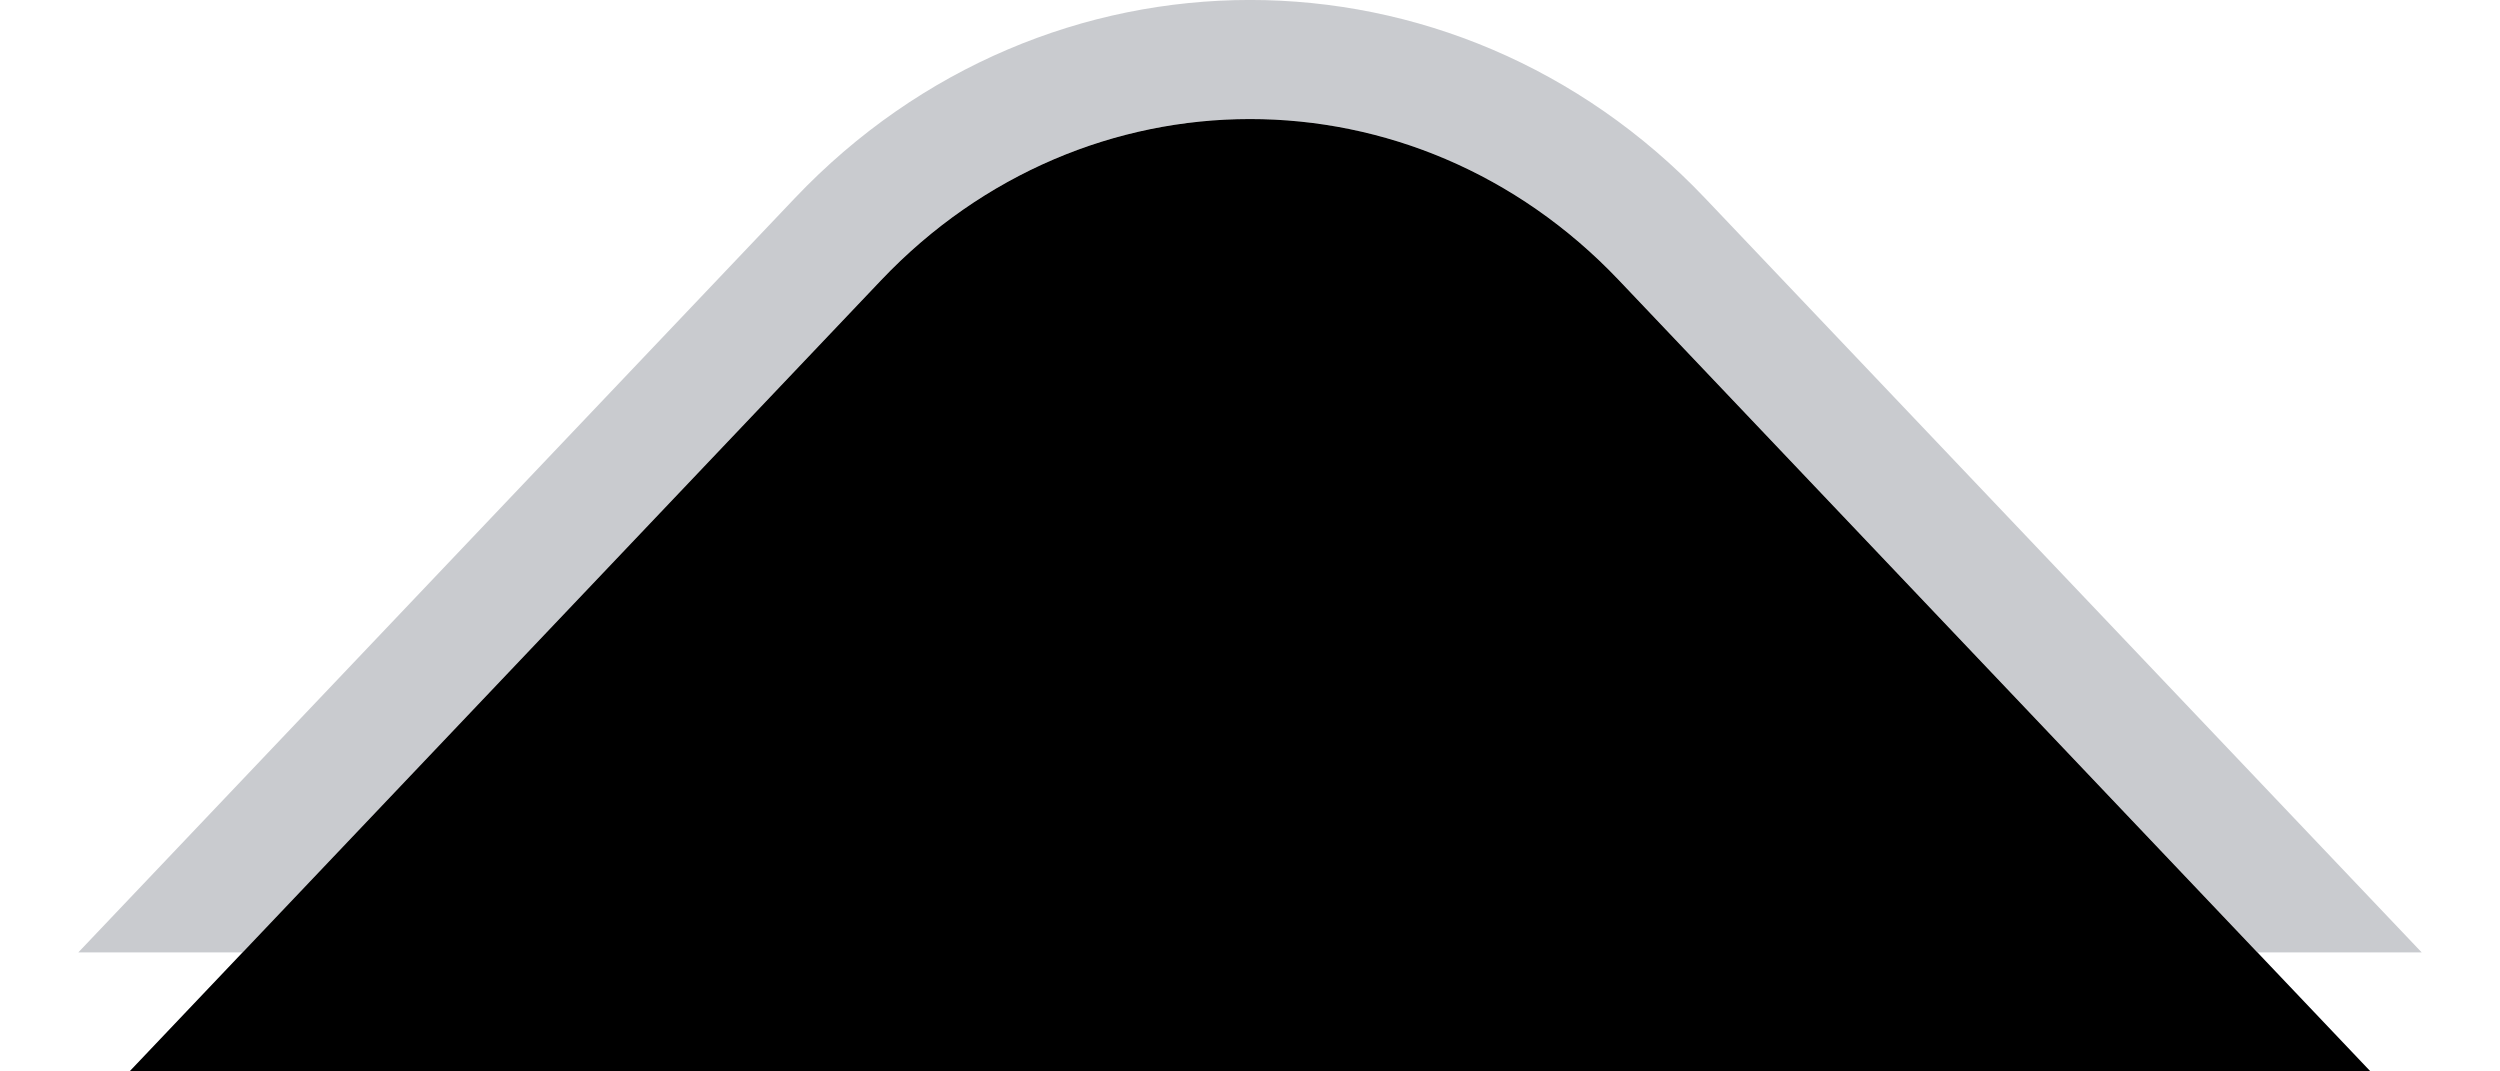 <svg xmlns="http://www.w3.org/2000/svg" width="21" height="9" role="presentation"><g fill="none" fill-rule="evenodd"><path fill="#C9CBCF" fill-opacity="1" d="M1 9.092h19l-6.402-6.74c-1.717-1.806-4.485-1.8-6.196 0L1 9.093zM20.342 8l-6.02-6.336c-2.108-2.22-5.538-2.218-7.645 0L.658 8h19.684z"></path><path fill="currentcolor" d="M7.402 2.353c1.711-1.801 4.48-1.807 6.196 0L20 9.093H1l6.402-6.74z"></path></g></svg>
